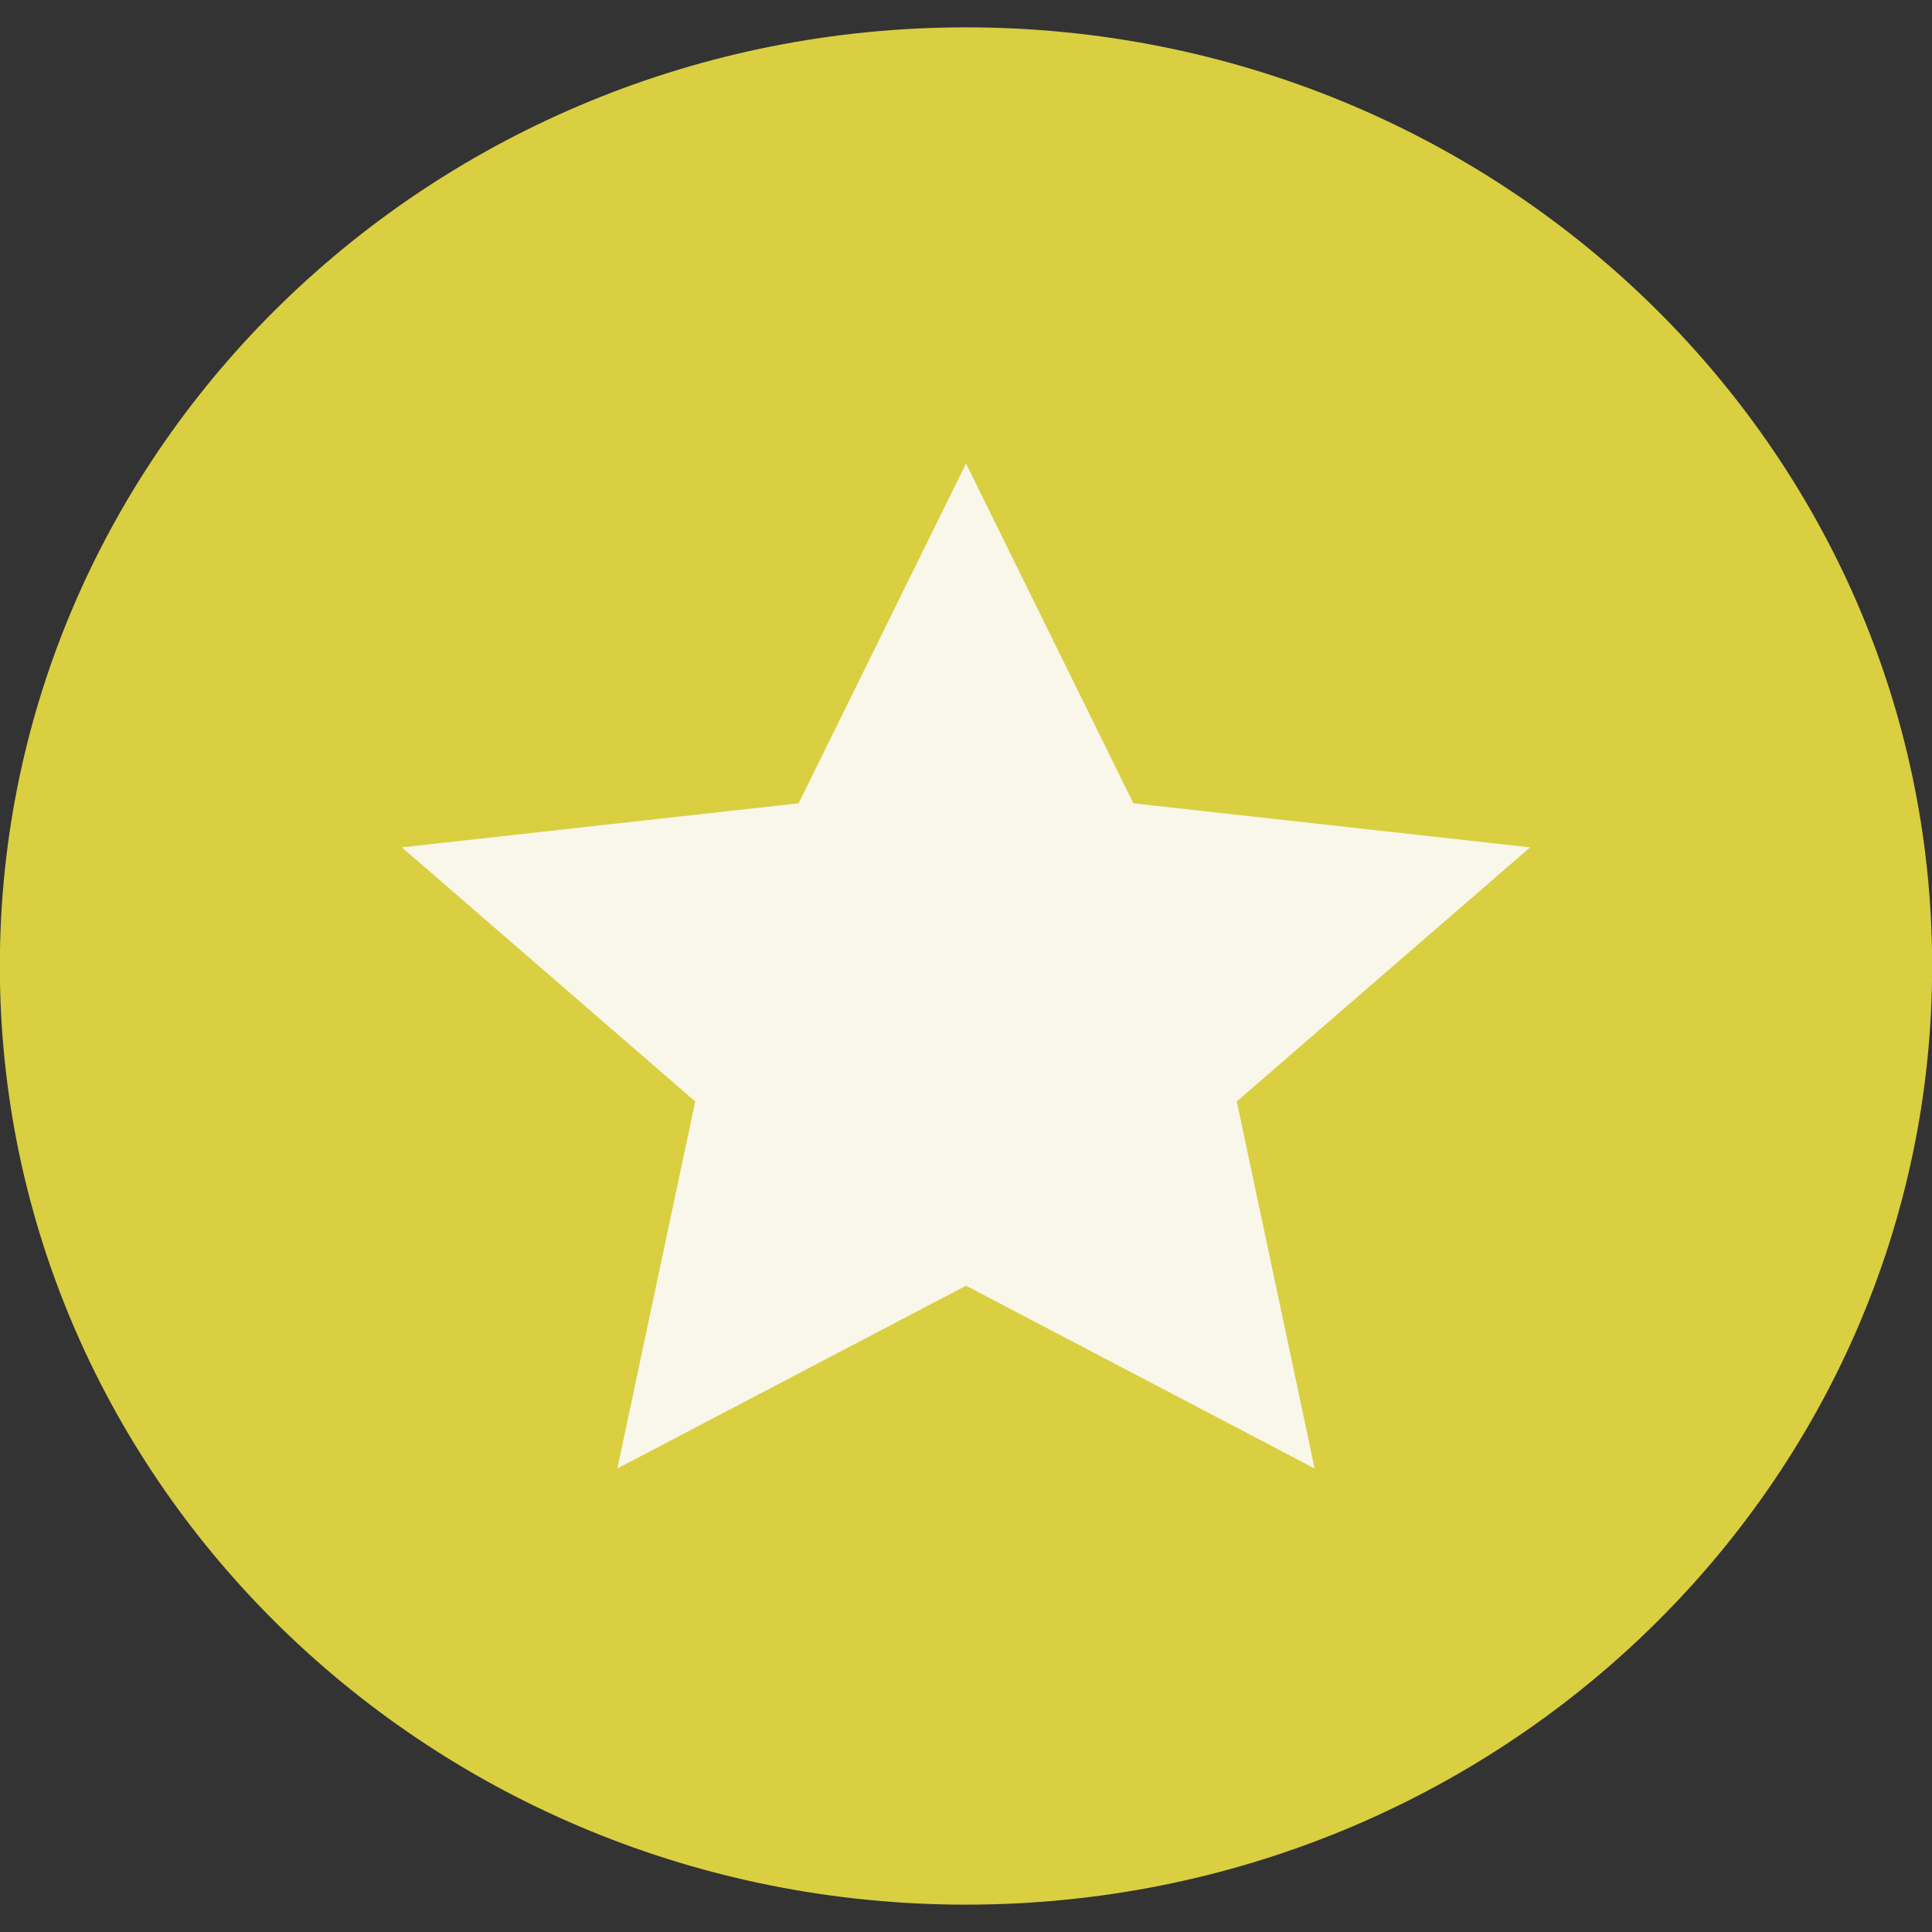 <?xml version="1.0" encoding="UTF-8" standalone="no" ?>
<!DOCTYPE svg PUBLIC "-//W3C//DTD SVG 1.1//EN" "http://www.w3.org/Graphics/SVG/1.1/DTD/svg11.dtd">
<svg xmlns="http://www.w3.org/2000/svg" xmlns:xlink="http://www.w3.org/1999/xlink" version="1.1" width="500" height="500" viewBox="32.609 36.403 432.745 432.745" xml:space="preserve">
<rect x="32.609" y="36.403" width="432.745" height="432.745" fill="#333333" stroke="none"/>
<desc>Created with Fabric.js 5.3.0</desc>
<defs>
</defs>
<g transform="matrix(1 0 0 1 248.981 252.775)" id="kCIcUPD6OJfufb9NJoHzz"  >
<g style=""   >
		<g transform="matrix(3.092 0 0 3.004 0 0)" id="ypiUsRK4JtqByzAHz76Ng"  >
<path style="stroke: rgb(237,158,7); stroke-width: 0; stroke-dasharray: none; stroke-linecap: butt; stroke-dashoffset: 0; stroke-linejoin: miter; stroke-miterlimit: 4; fill: rgb(217,207,65); fill-rule: nonzero; opacity: 1;"  transform=" translate(0, 0)" d="M 0 -69.989 C 38.634 -69.989 69.989 -38.634 69.989 0 C 69.989 38.634 38.634 69.989 0 69.989 C -38.634 69.989 -69.989 38.634 -69.989 0 C -69.989 -38.634 -38.634 -69.989 0 -69.989 z" stroke-linecap="round" />
</g>
		<g transform="matrix(2.129 0 0 1.994 0 0)" id="trnW7MPliobZlqxac6v2m"  >
<path style="stroke: rgb(108,220,177); stroke-width: 0; stroke-dasharray: none; stroke-linecap: butt; stroke-dashoffset: 0; stroke-linejoin: miter; stroke-miterlimit: 4; fill: rgb(249,247,234); fill-rule: nonzero; opacity: 1;"  transform=" translate(-59.351, -56.446)" d="M 59.352 0 L 76.959 38.17 L 118.701 43.12 L 87.838 71.662 L 96.03 112.891 L 59.351 92.359 L 22.671 112.891 L 30.863 71.662 L 0 43.12 L 41.742 38.17 z" stroke-linecap="round" />
</g>
</g>
</g>
</svg>